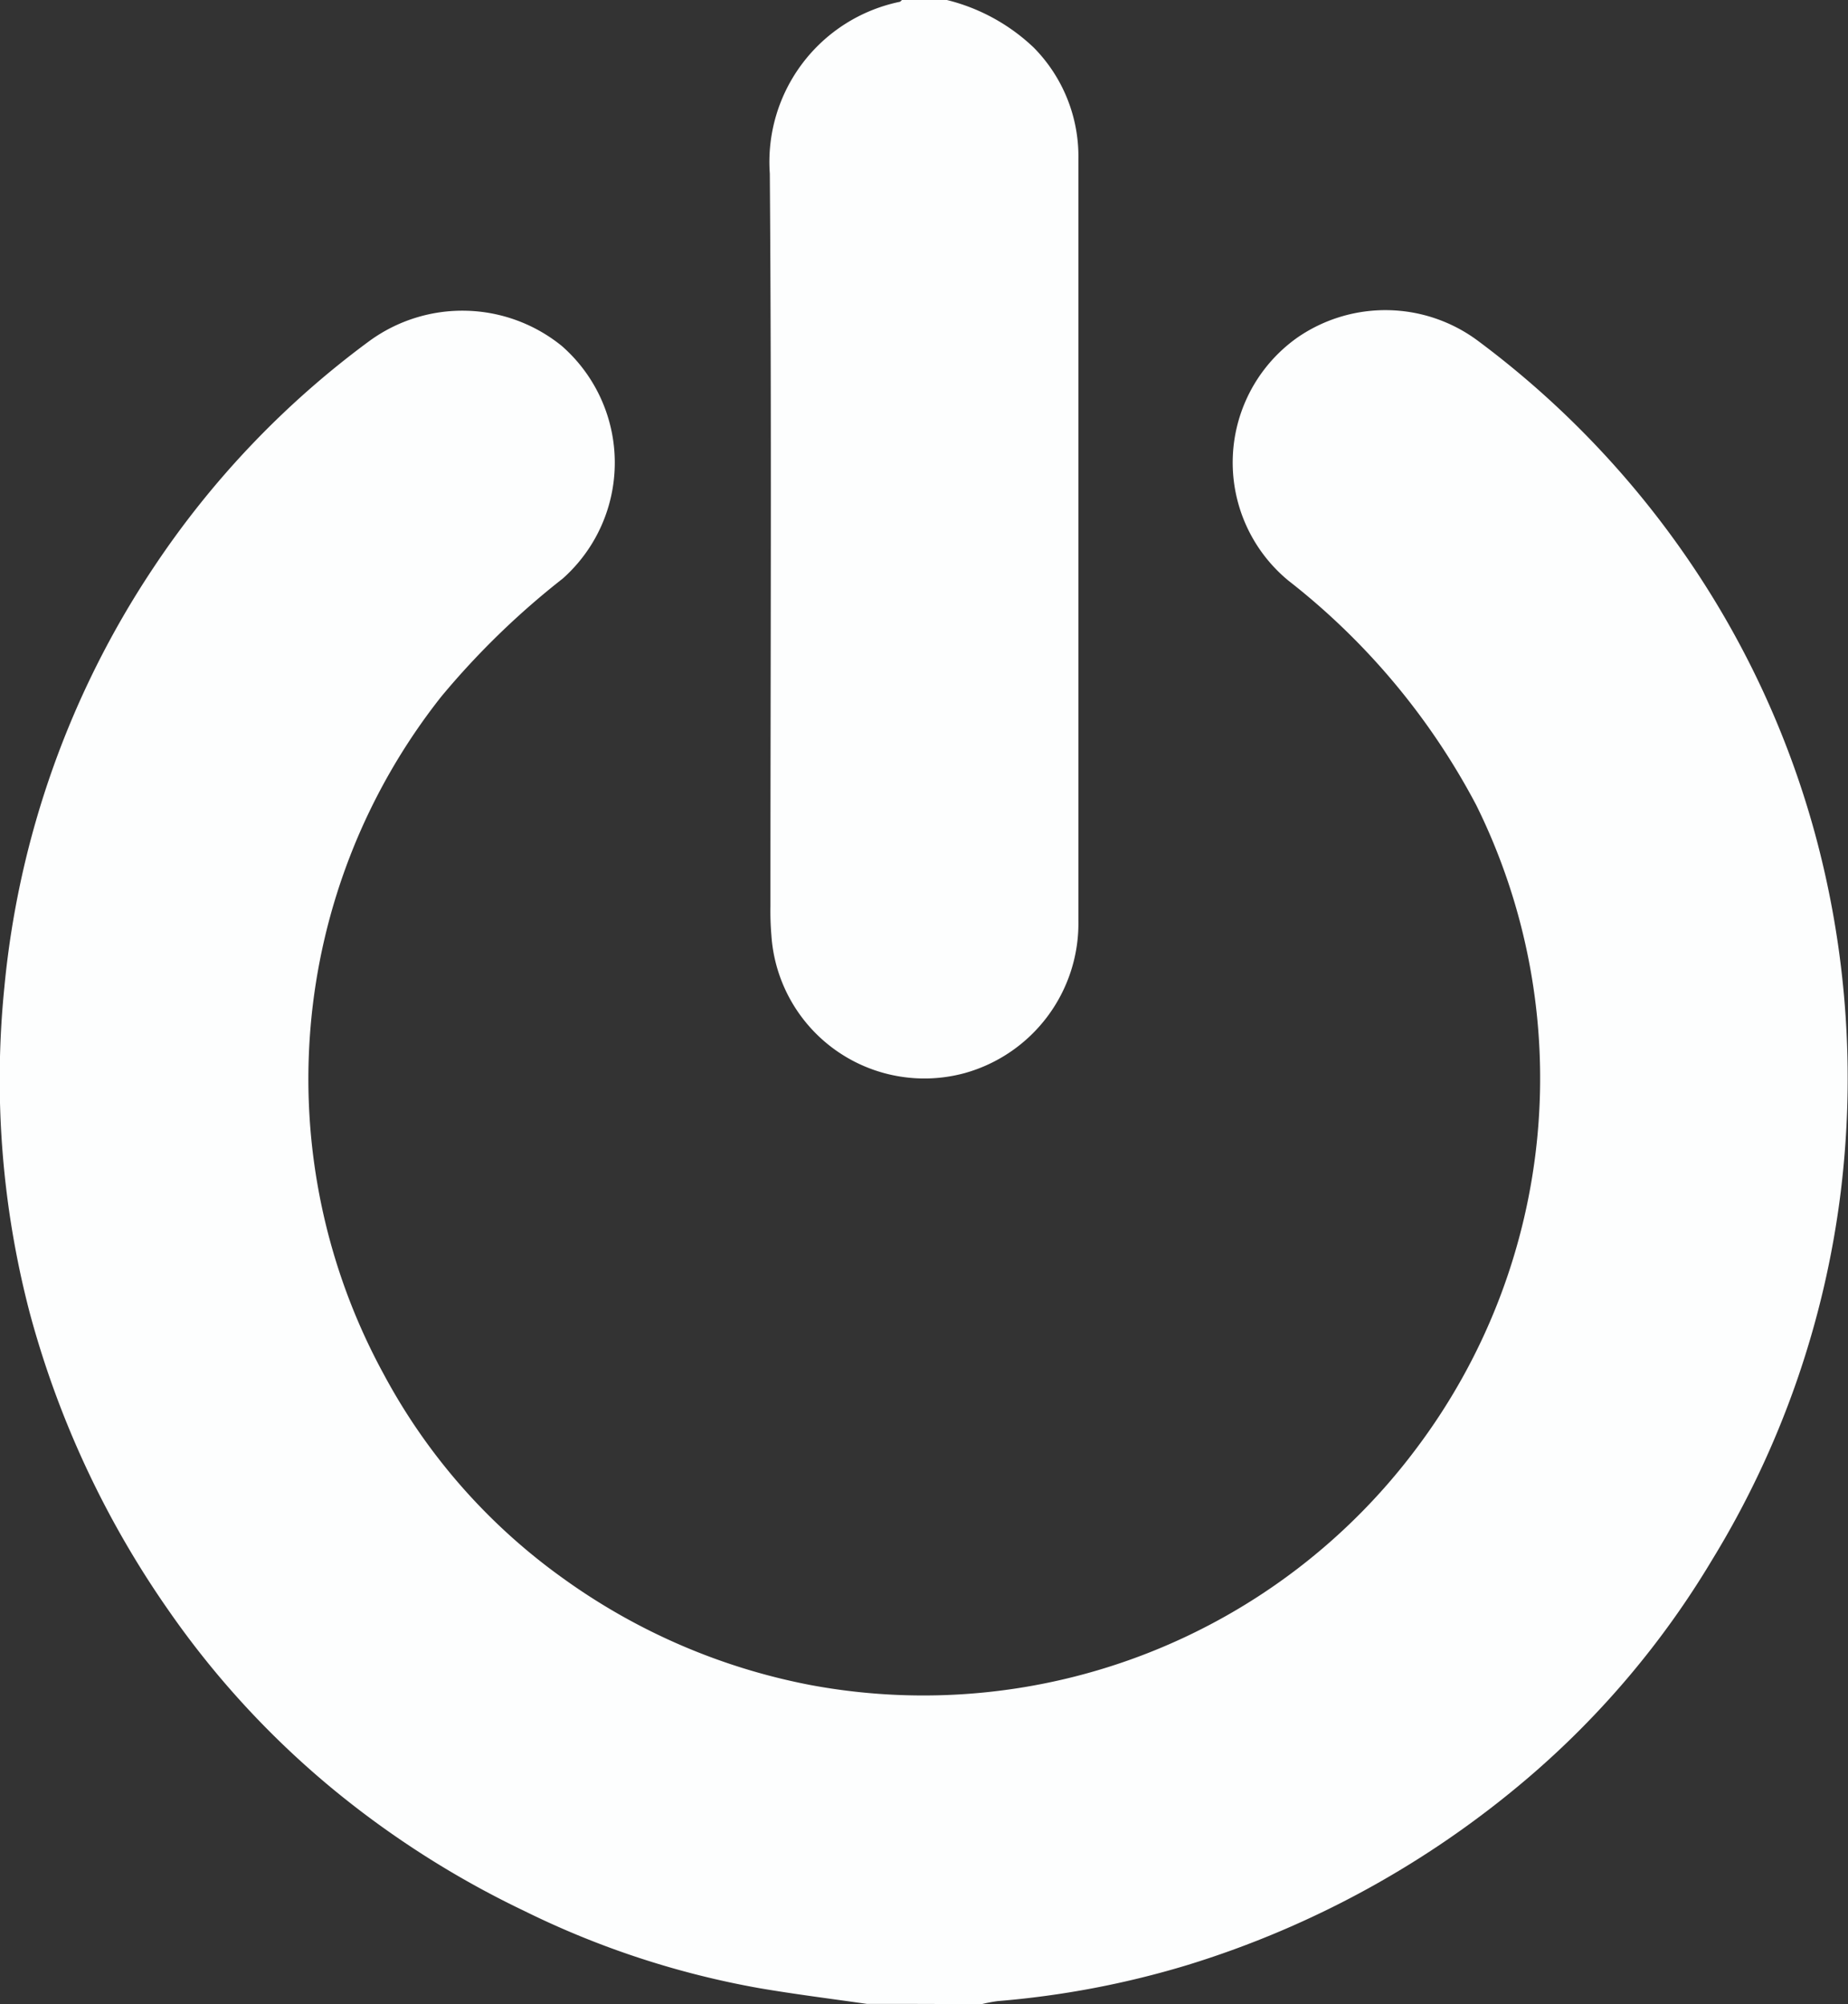 <svg xmlns="http://www.w3.org/2000/svg" viewBox="39.463 931.666 17.69 19.184">
  <rect x="39.463" y="931.666" width="17.69" height="19.184" fill="#333333" stroke="none"/>
  <defs>
    <style>
      .cls-1 {
        opacity: 1;
      }

      .cls-2 {
        fill: #fdfefe;
      }
    </style>
  </defs>
  <g id="Group_16" data-name="Group 16" class="cls-1" transform="translate(39.463 931.666)">
    <path id="Path_406" data-name="Path 406" class="cls-2" d="M8.284,113.051c-.343-.049-.686-.092-1.026-.15A8.4,8.4,0,0,1,5,112.159,8.943,8.943,0,0,1,3.179,111,8.5,8.5,0,0,1,1.6,109.285a9.089,9.089,0,0,1-1.327-2.84,8.816,8.816,0,0,1-.245-3.128,8.714,8.714,0,0,1,1.425-4.011,8.608,8.608,0,0,1,2.068-2.172,1.51,1.51,0,0,1,1.842.046,1.484,1.484,0,0,1,.009,2.228,7.625,7.625,0,0,0-1.161,1.128,5.9,5.9,0,0,0-.552,6.487,5.716,5.716,0,0,0,1.722,1.958A5.964,5.964,0,0,0,7.751,110a5.892,5.892,0,0,0,5.806-2.283,5.893,5.893,0,0,0,.561-6.14,6.665,6.665,0,0,0-1.8-2.151,1.465,1.465,0,0,1,.092-2.329,1.483,1.483,0,0,1,1.719.031A8.822,8.822,0,0,1,16.1,99.158a8.7,8.7,0,0,1,1.259,2.687,8.925,8.925,0,0,1,.248,3.429,8.811,8.811,0,0,1-1.232,3.527,8.423,8.423,0,0,1-1.759,2.084,9.167,9.167,0,0,1-3.26,1.793,8.692,8.692,0,0,1-1.817.346,1.385,1.385,0,0,0-.162.031C9.019,113.051,8.652,113.051,8.284,113.051Z" transform="translate(0.014 -93.869)"/>
    <path id="Path_407" data-name="Path 407" class="cls-2" d="M242.191,0a1.847,1.847,0,0,1,.833.457,1.483,1.483,0,0,1,.426,1.066q0,3.645,0,7.29a1.488,1.488,0,0,1-1.088,1.459,1.468,1.468,0,0,1-1.851-1.321,2.757,2.757,0,0,1-.009-.276c0-2.338.012-4.676-.006-7.014A1.565,1.565,0,0,1,241.737.018c.009,0,.015-.012.025-.018Z" transform="translate(-233.127)"/>
  </g>
</svg>
